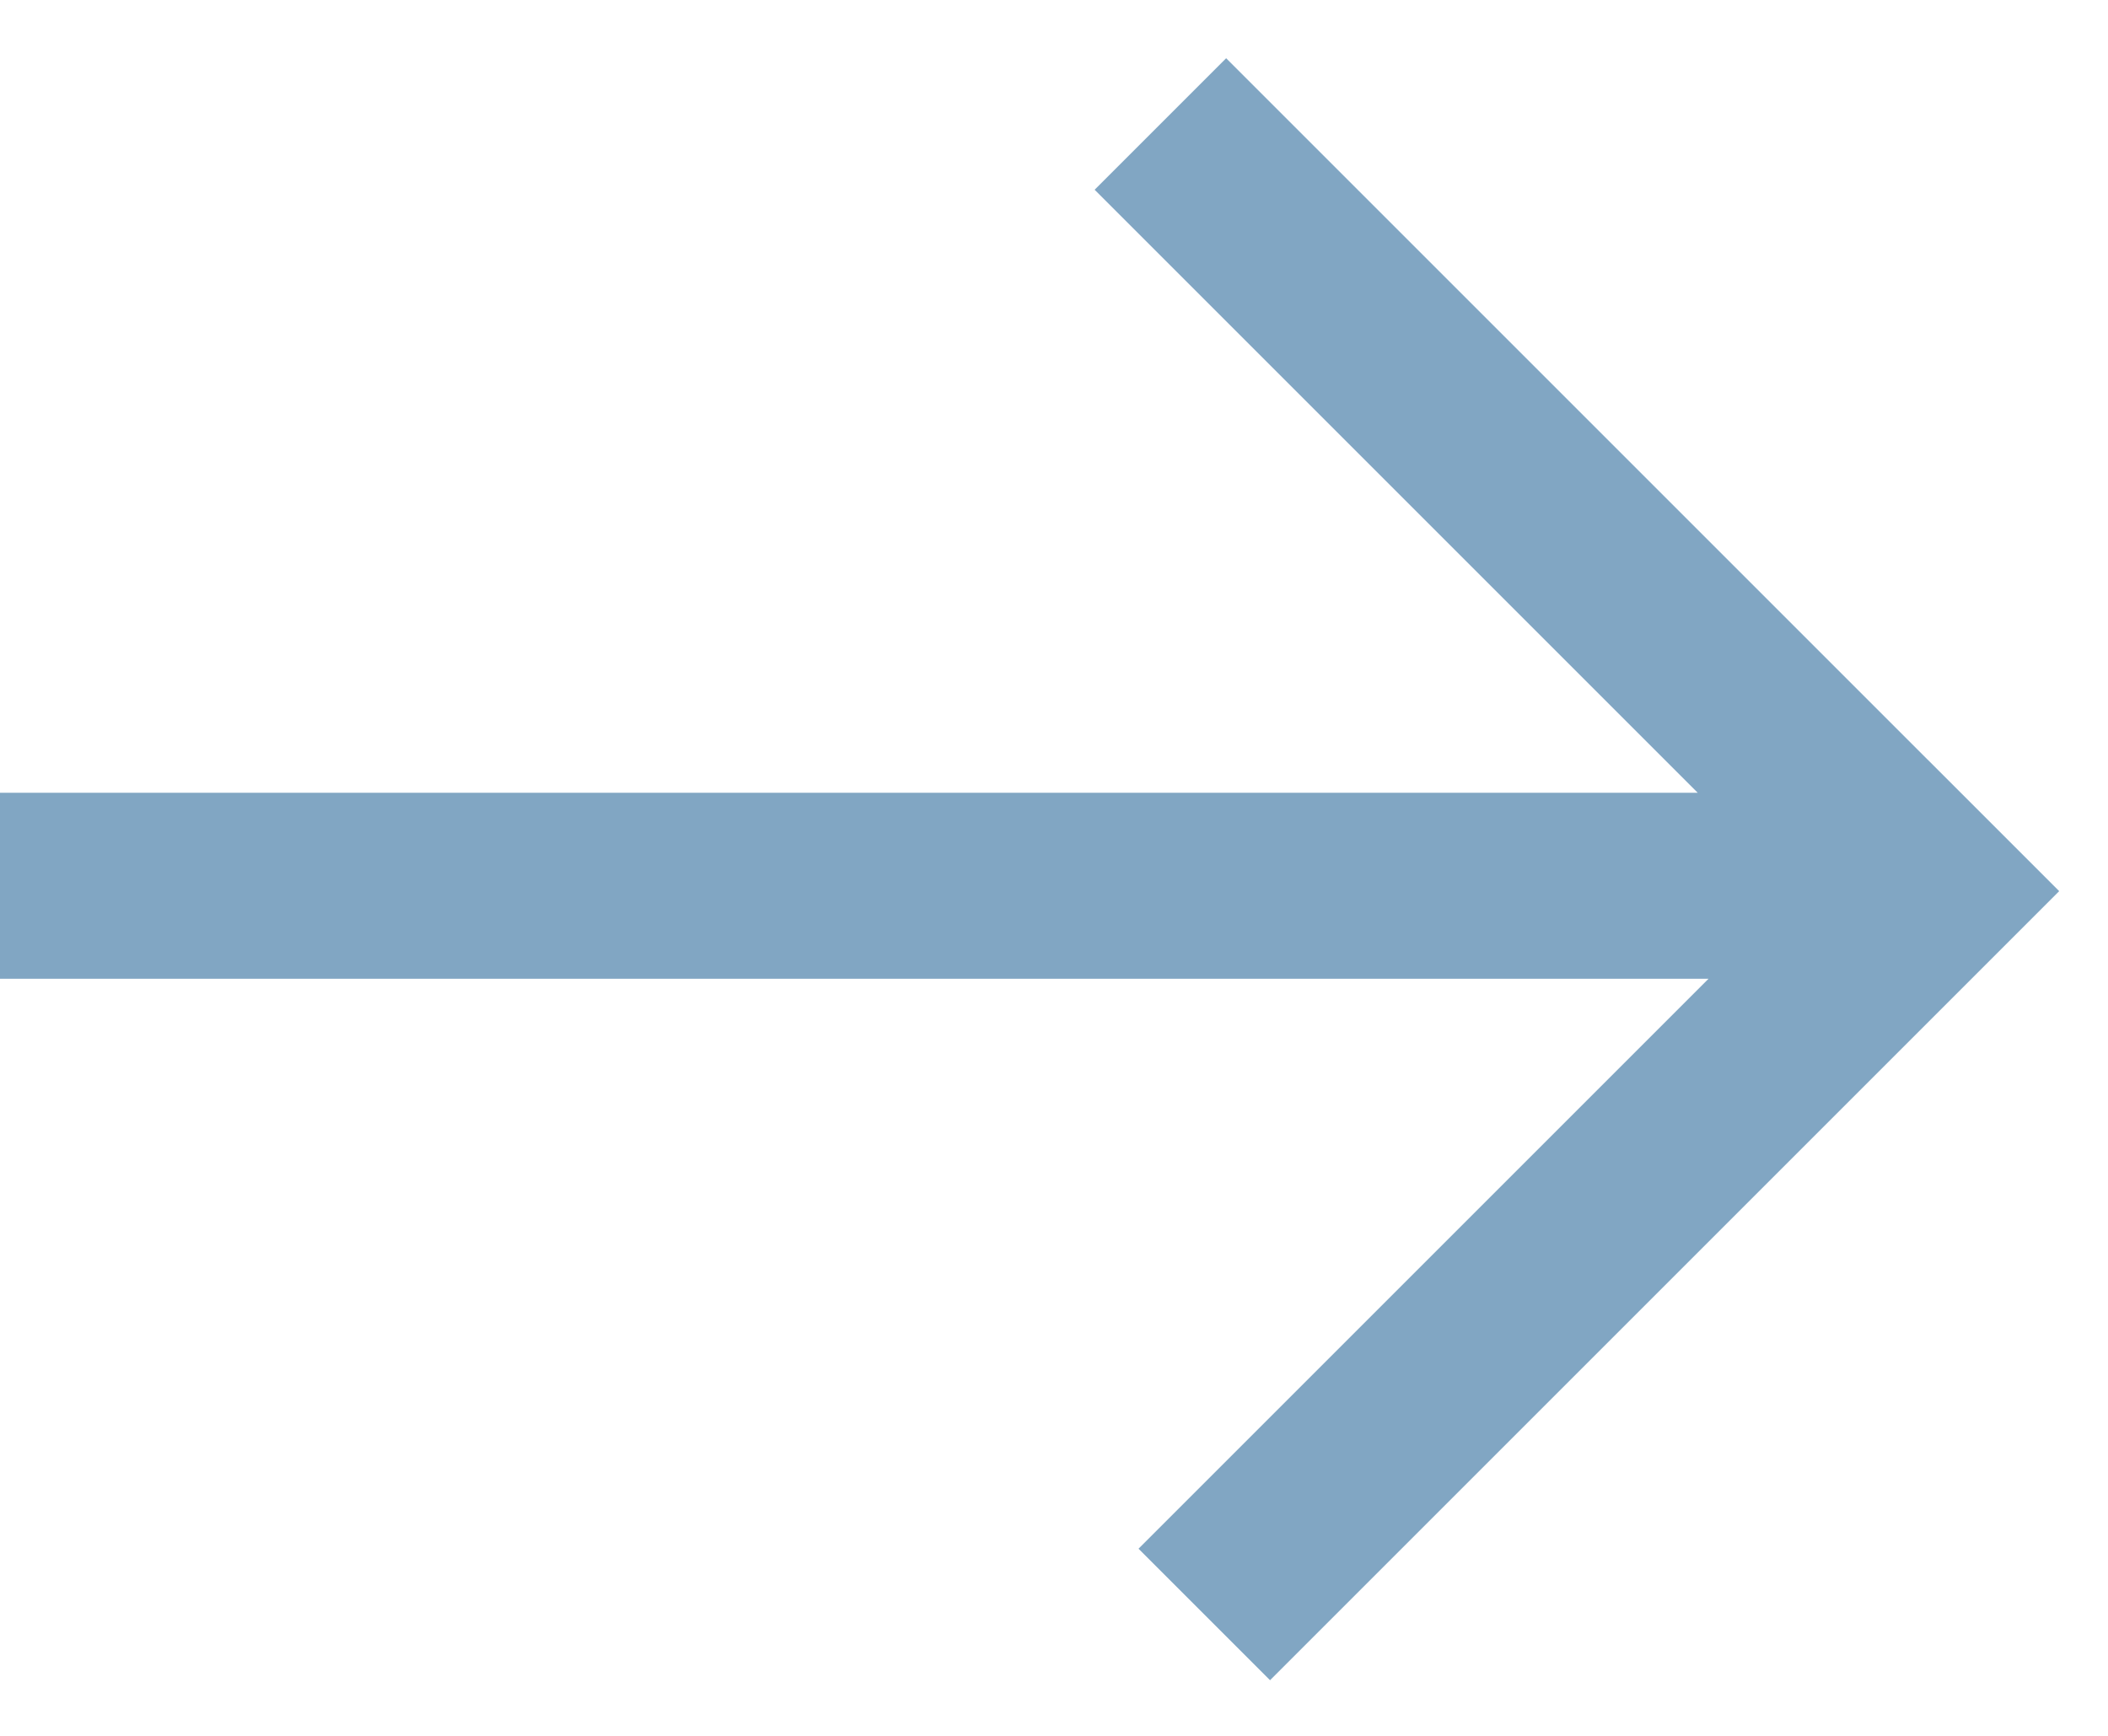<svg width="17" height="14" viewBox="0 0 17 14" fill="none" xmlns="http://www.w3.org/2000/svg">
<path d="M16.076 6.657L9.712 13.021M15.722 7.364L9.358 1M15.556 7.144L0 7.144" stroke="#81A6C3" stroke-width="1.5"/>
</svg>
